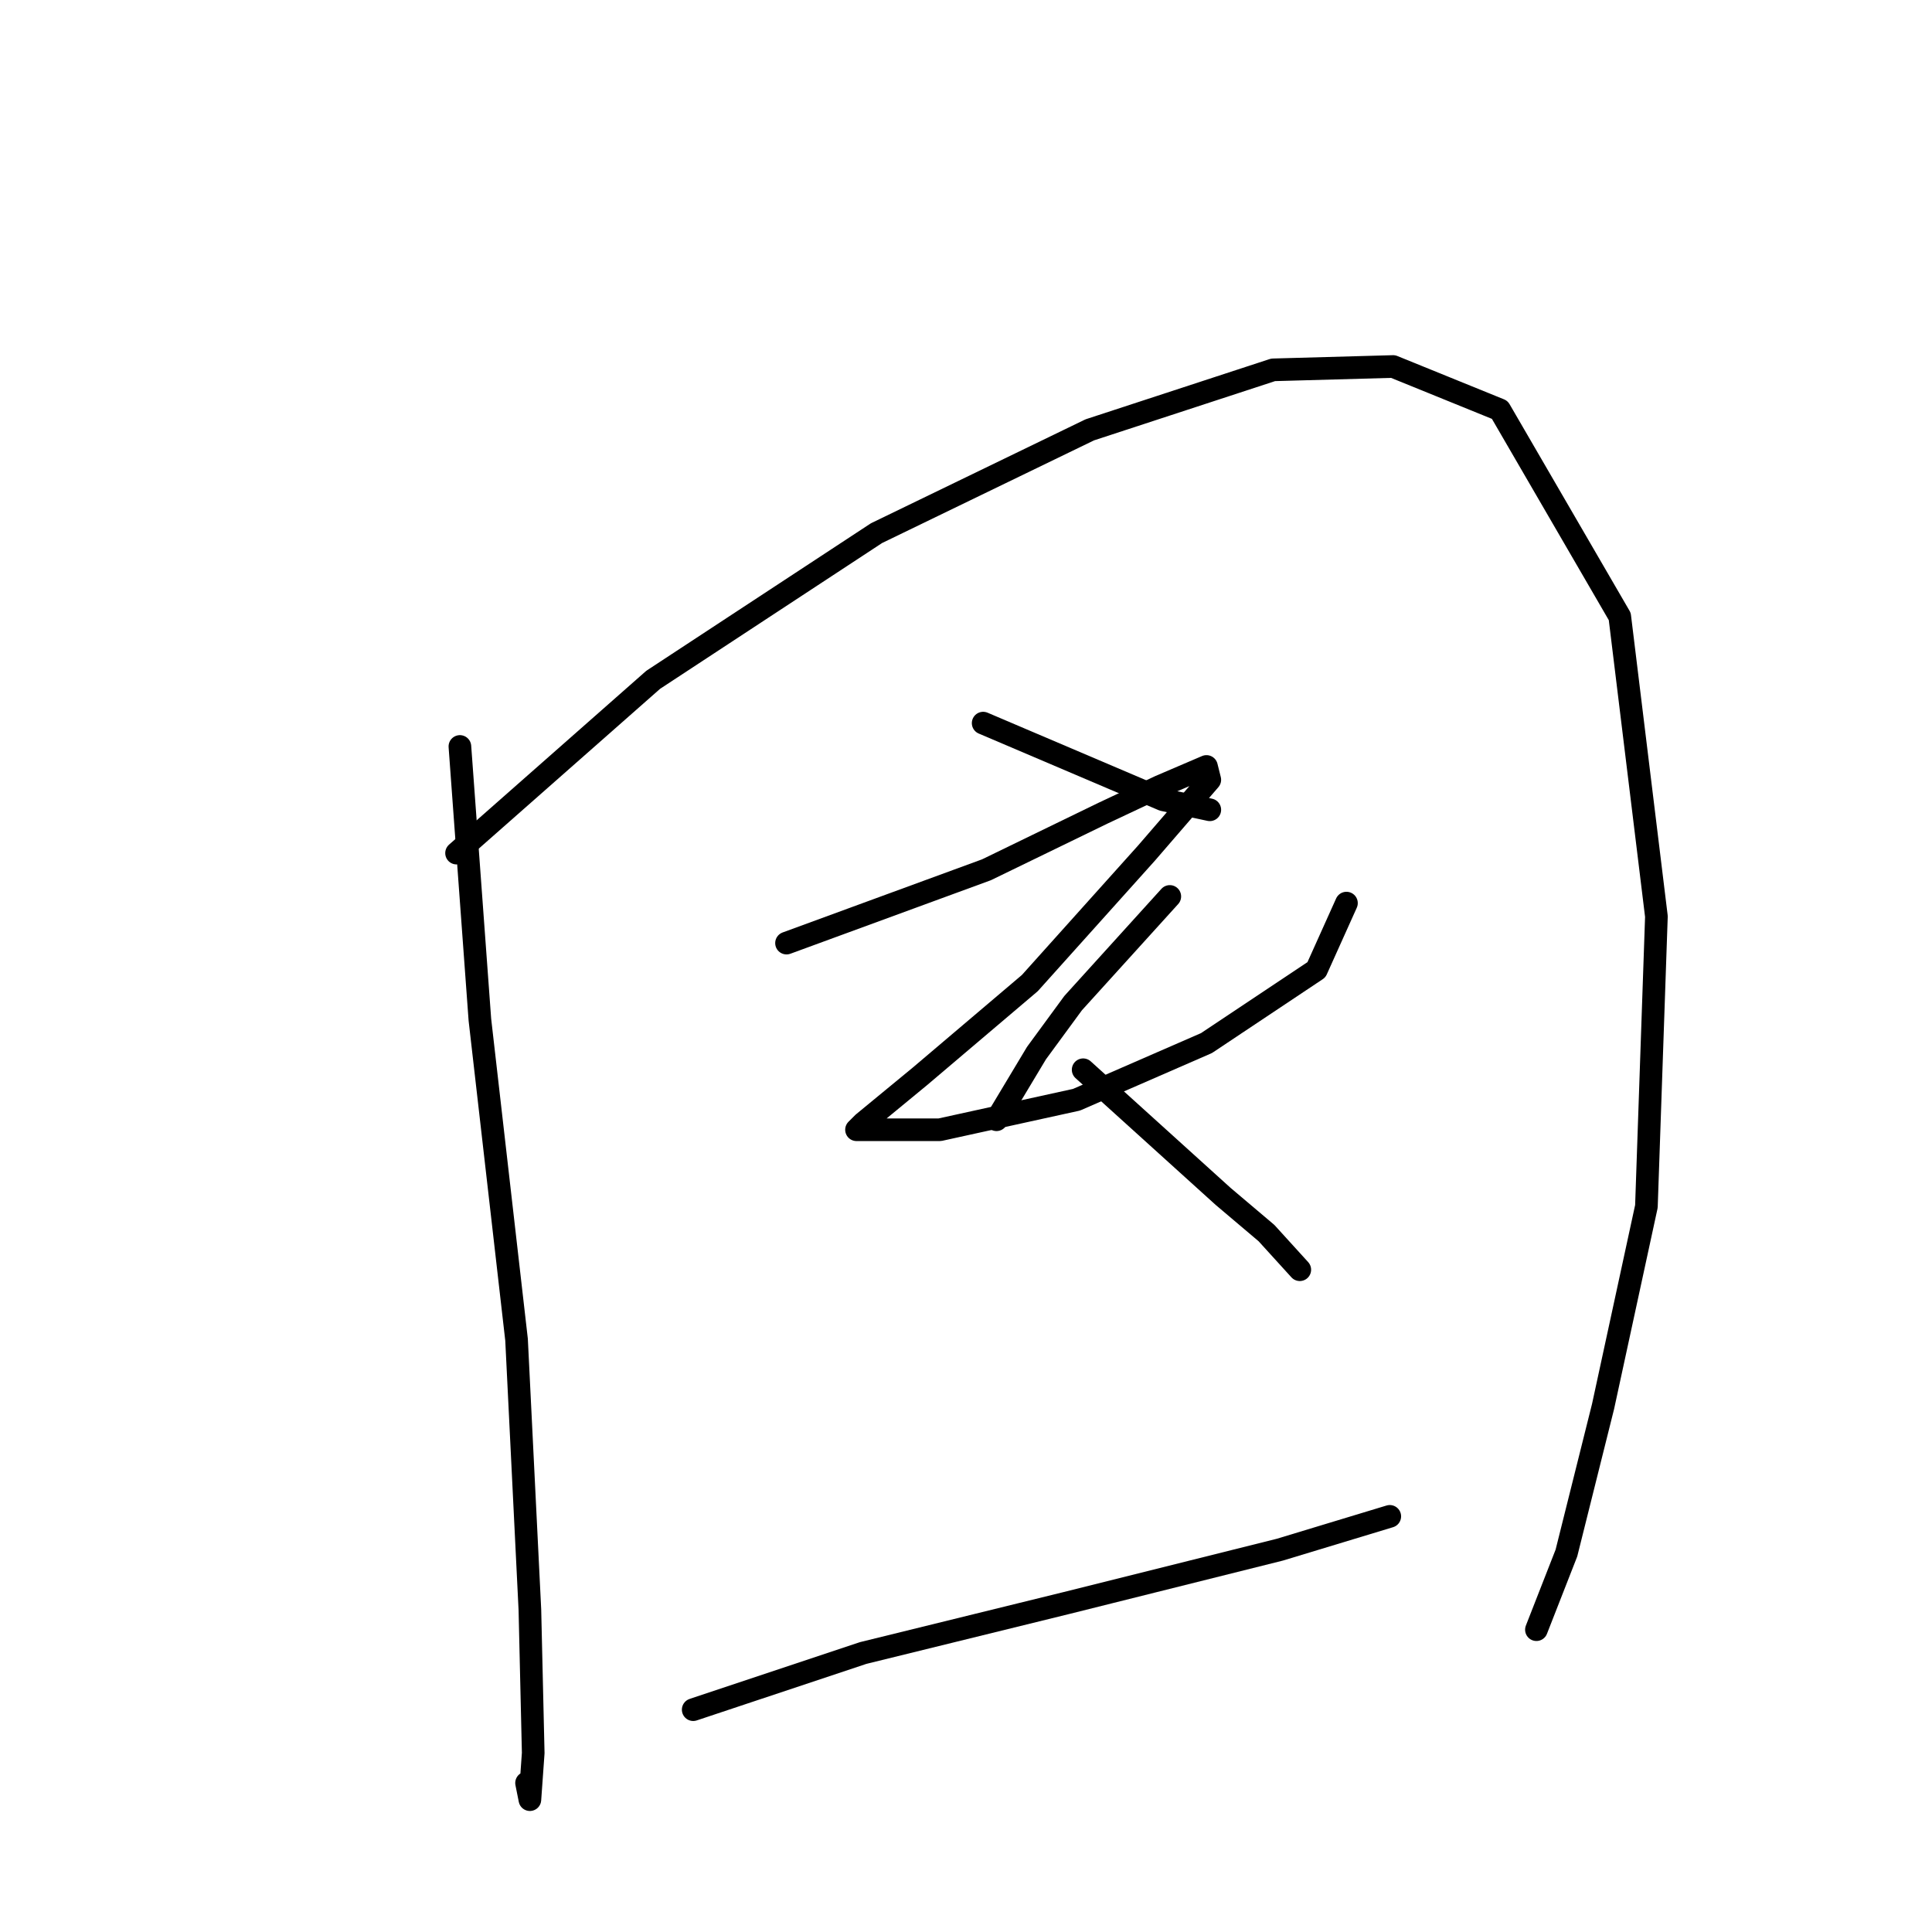 <?xml version="1.0" standalone="no"?>
    <svg width="256" height="256" xmlns="http://www.w3.org/2000/svg" version="1.1">
    <polyline stroke="black" stroke-width="3" stroke-linecap="round" fill="transparent" stroke-linejoin="round" points="60.939 98.91 63.588 135.123 68.446 177.52 70.213 213.291 70.654 232.281 70.213 238.464 69.771 236.256 69.771 236.256 " />
        <polyline stroke="black" stroke-width="3" stroke-linecap="round" fill="transparent" stroke-linejoin="round" points="60.497 113.042 86.553 90.077 116.142 70.646 144.406 56.955 168.696 49.006 184.594 48.564 198.726 54.305 214.625 81.686 219.483 121.433 218.158 159.854 212.417 186.352 207.559 205.784 203.584 215.941 203.584 215.941 " />
        <polyline stroke="black" stroke-width="3" stroke-linecap="round" fill="transparent" stroke-linejoin="round" points="130.274 95.818 154.122 105.976 160.305 107.301 160.305 107.301 " />
        <polyline stroke="black" stroke-width="3" stroke-linecap="round" fill="transparent" stroke-linejoin="round" points="104.218 124.966 130.716 115.25 146.173 107.742 153.68 104.209 159.863 101.56 160.305 103.326 151.914 113.042 136.457 130.265 121.883 142.631 114.376 148.814 113.492 149.697 124.533 149.697 142.64 145.722 159.863 138.215 174.437 128.499 178.412 119.666 178.412 119.666 " />
        <polyline stroke="black" stroke-width="3" stroke-linecap="round" fill="transparent" stroke-linejoin="round" points="155.005 118.783 142.198 132.915 137.34 139.54 132.041 148.372 132.041 148.372 " />
        <polyline stroke="black" stroke-width="3" stroke-linecap="round" fill="transparent" stroke-linejoin="round" points="143.523 141.748 162.071 158.529 167.812 163.387 172.229 168.245 172.229 168.245 " />
        <polyline stroke="black" stroke-width="3" stroke-linecap="round" fill="transparent" stroke-linejoin="round" points="91.853 226.54 114.376 219.032 141.315 212.408 169.579 205.342 184.153 200.926 184.153 200.926 " />
        </svg>